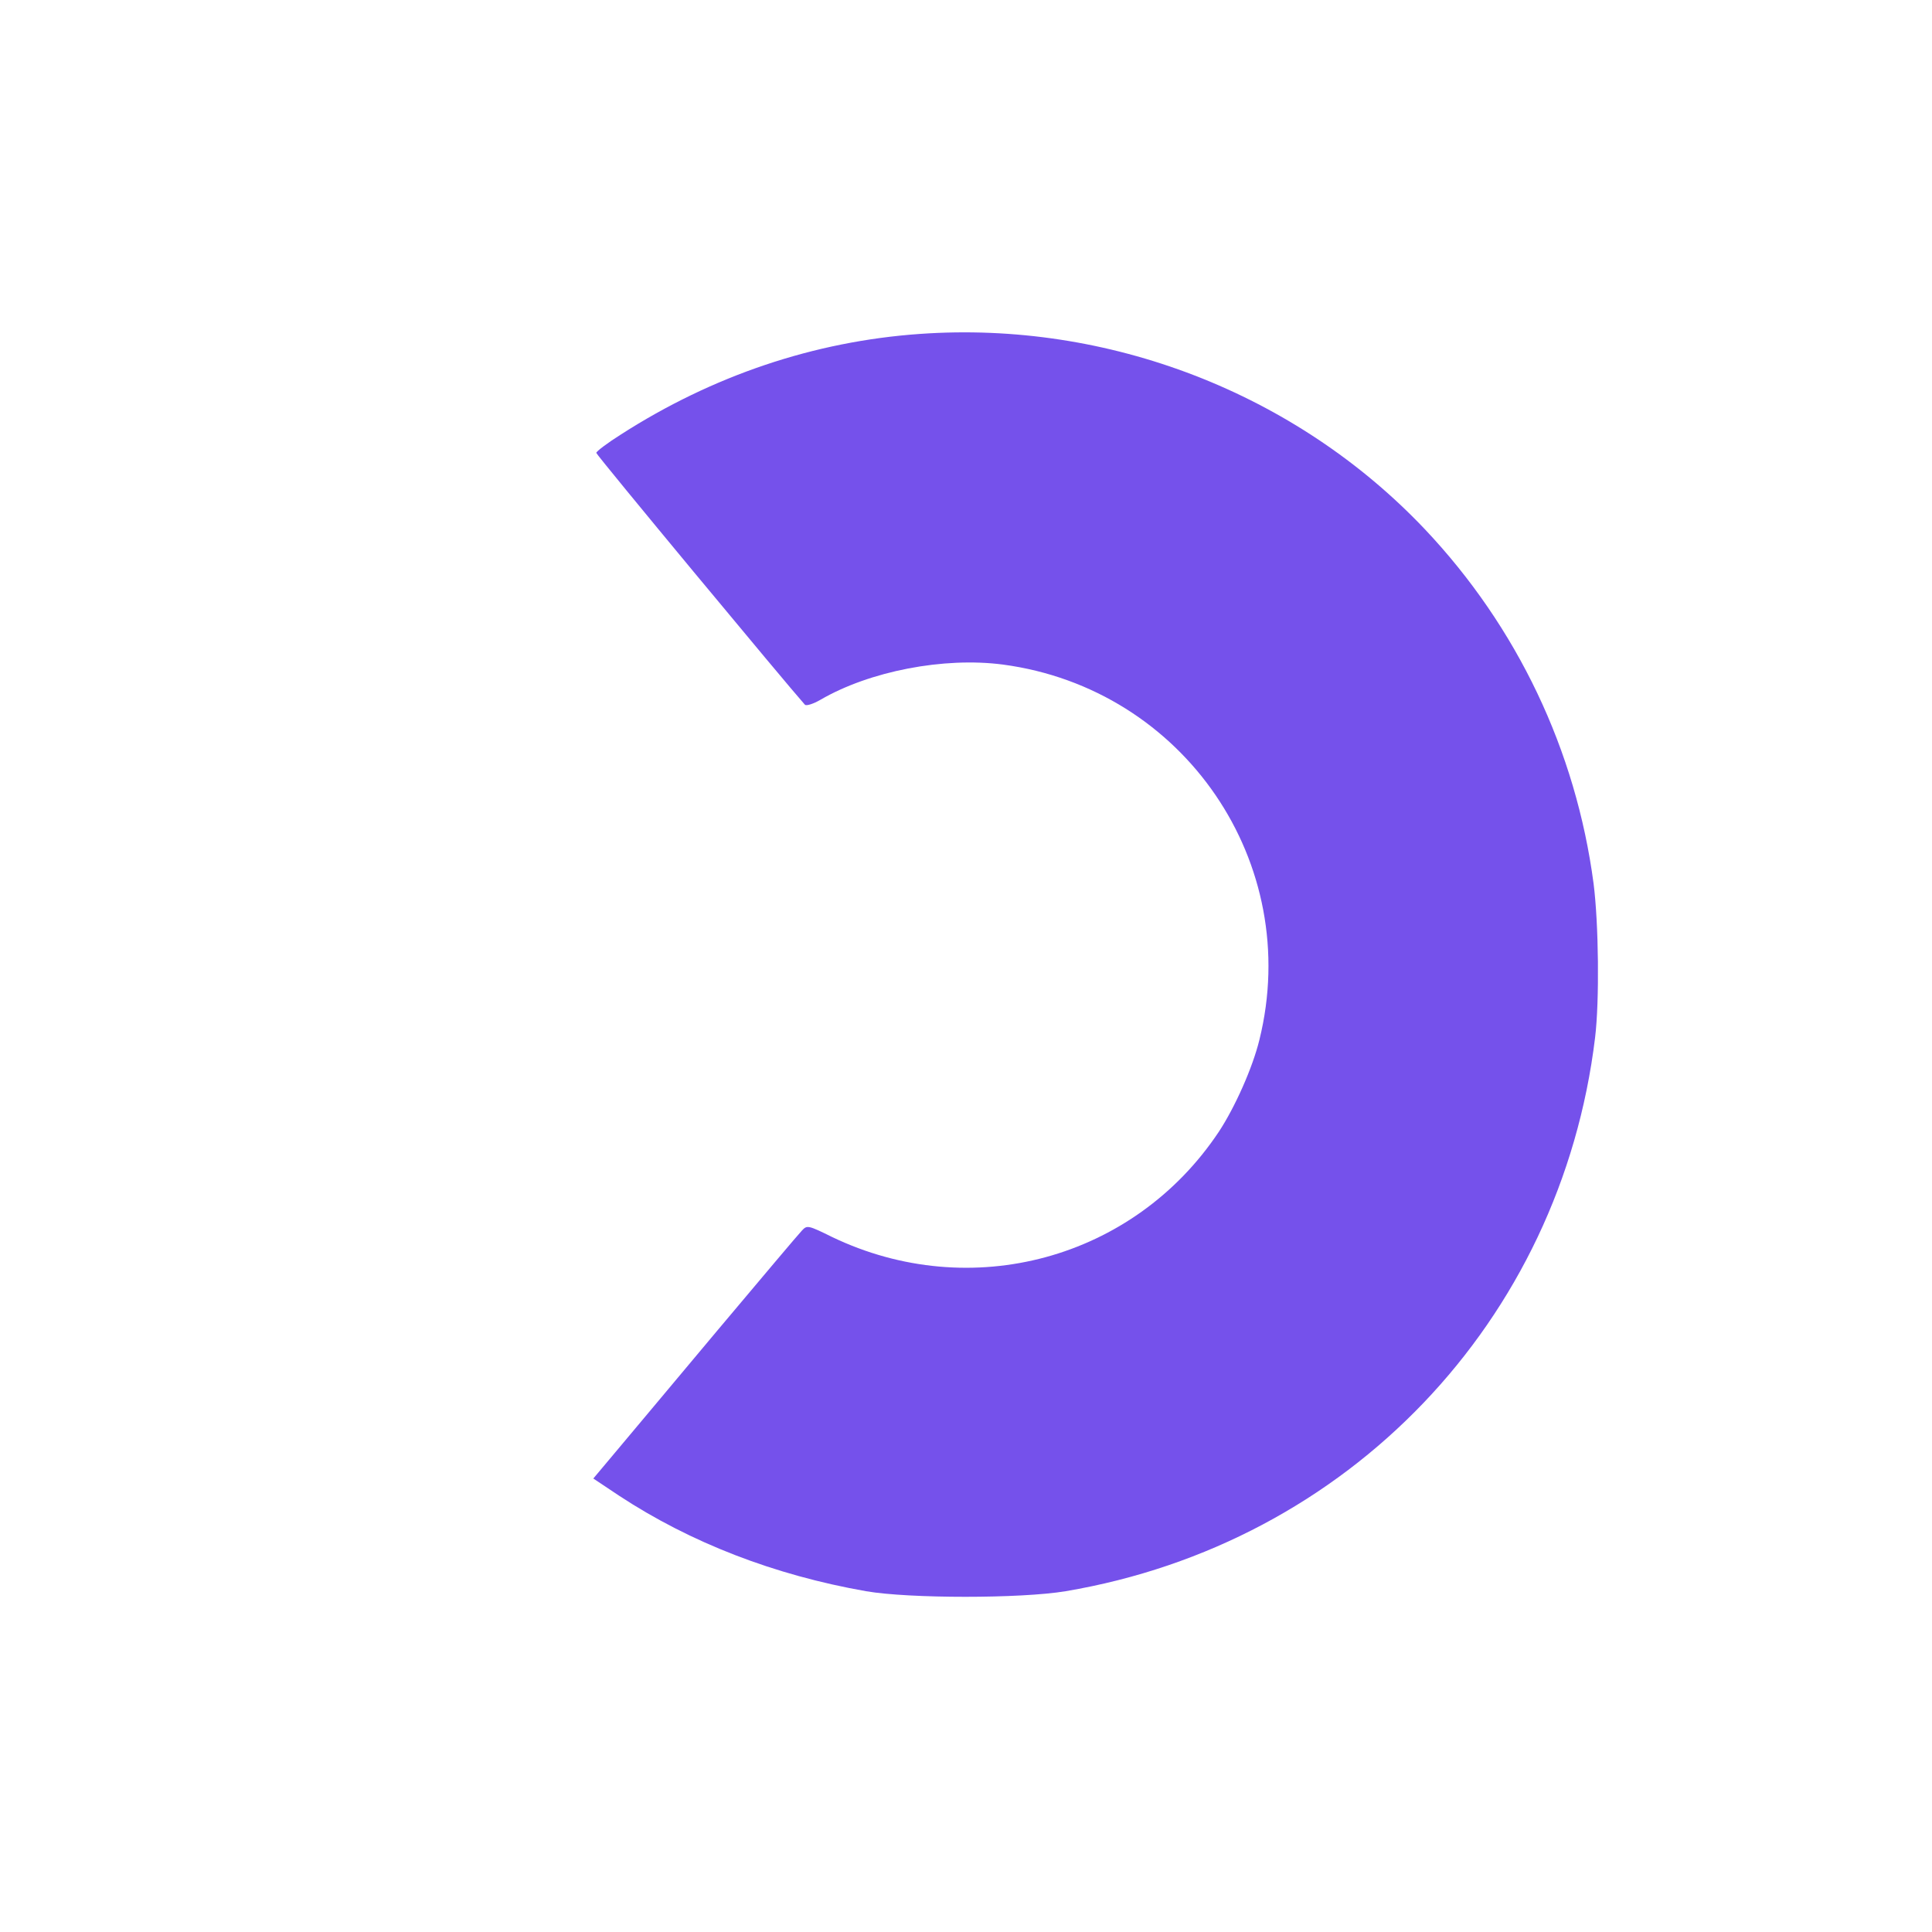 <?xml version="1.0" standalone="no"?>
<!DOCTYPE svg PUBLIC "-//W3C//DTD SVG 20010904//EN"
 "http://www.w3.org/TR/2001/REC-SVG-20010904/DTD/svg10.dtd">
<svg version="1.0" xmlns="http://www.w3.org/2000/svg"
 width="648pt" height="648pt" viewBox="0 0 648 648"
 preserveAspectRatio="xMidYMid meet">

<g transform="translate(0,648) scale(0.1,-0.1)"
fill="#7551eb" stroke="none">
<path d="M3085 5360 c-355 -25 -695 -140 -1002 -337 -46 -29 -83 -57 -83 -62
0 -7 640 -778 700 -845 5 -4 28 3 52 17 165 96 414 144 612 118 607 -81 1007
-666 860 -1259 -23 -94 -82 -226 -136 -308 -285 -428 -832 -576 -1297 -353
-81 40 -84 40 -101 22 -10 -10 -138 -162 -286 -338 -147 -176 -301 -359 -341
-407 l-73 -87 87 -58 c239 -157 520 -266 828 -320 145 -25 519 -25 669 0 948
160 1661 905 1776 1857 15 124 12 382 -5 516 -59 447 -256 861 -566 1189 -433
457 -1062 700 -1694 655z"/>
</g>
</svg>

